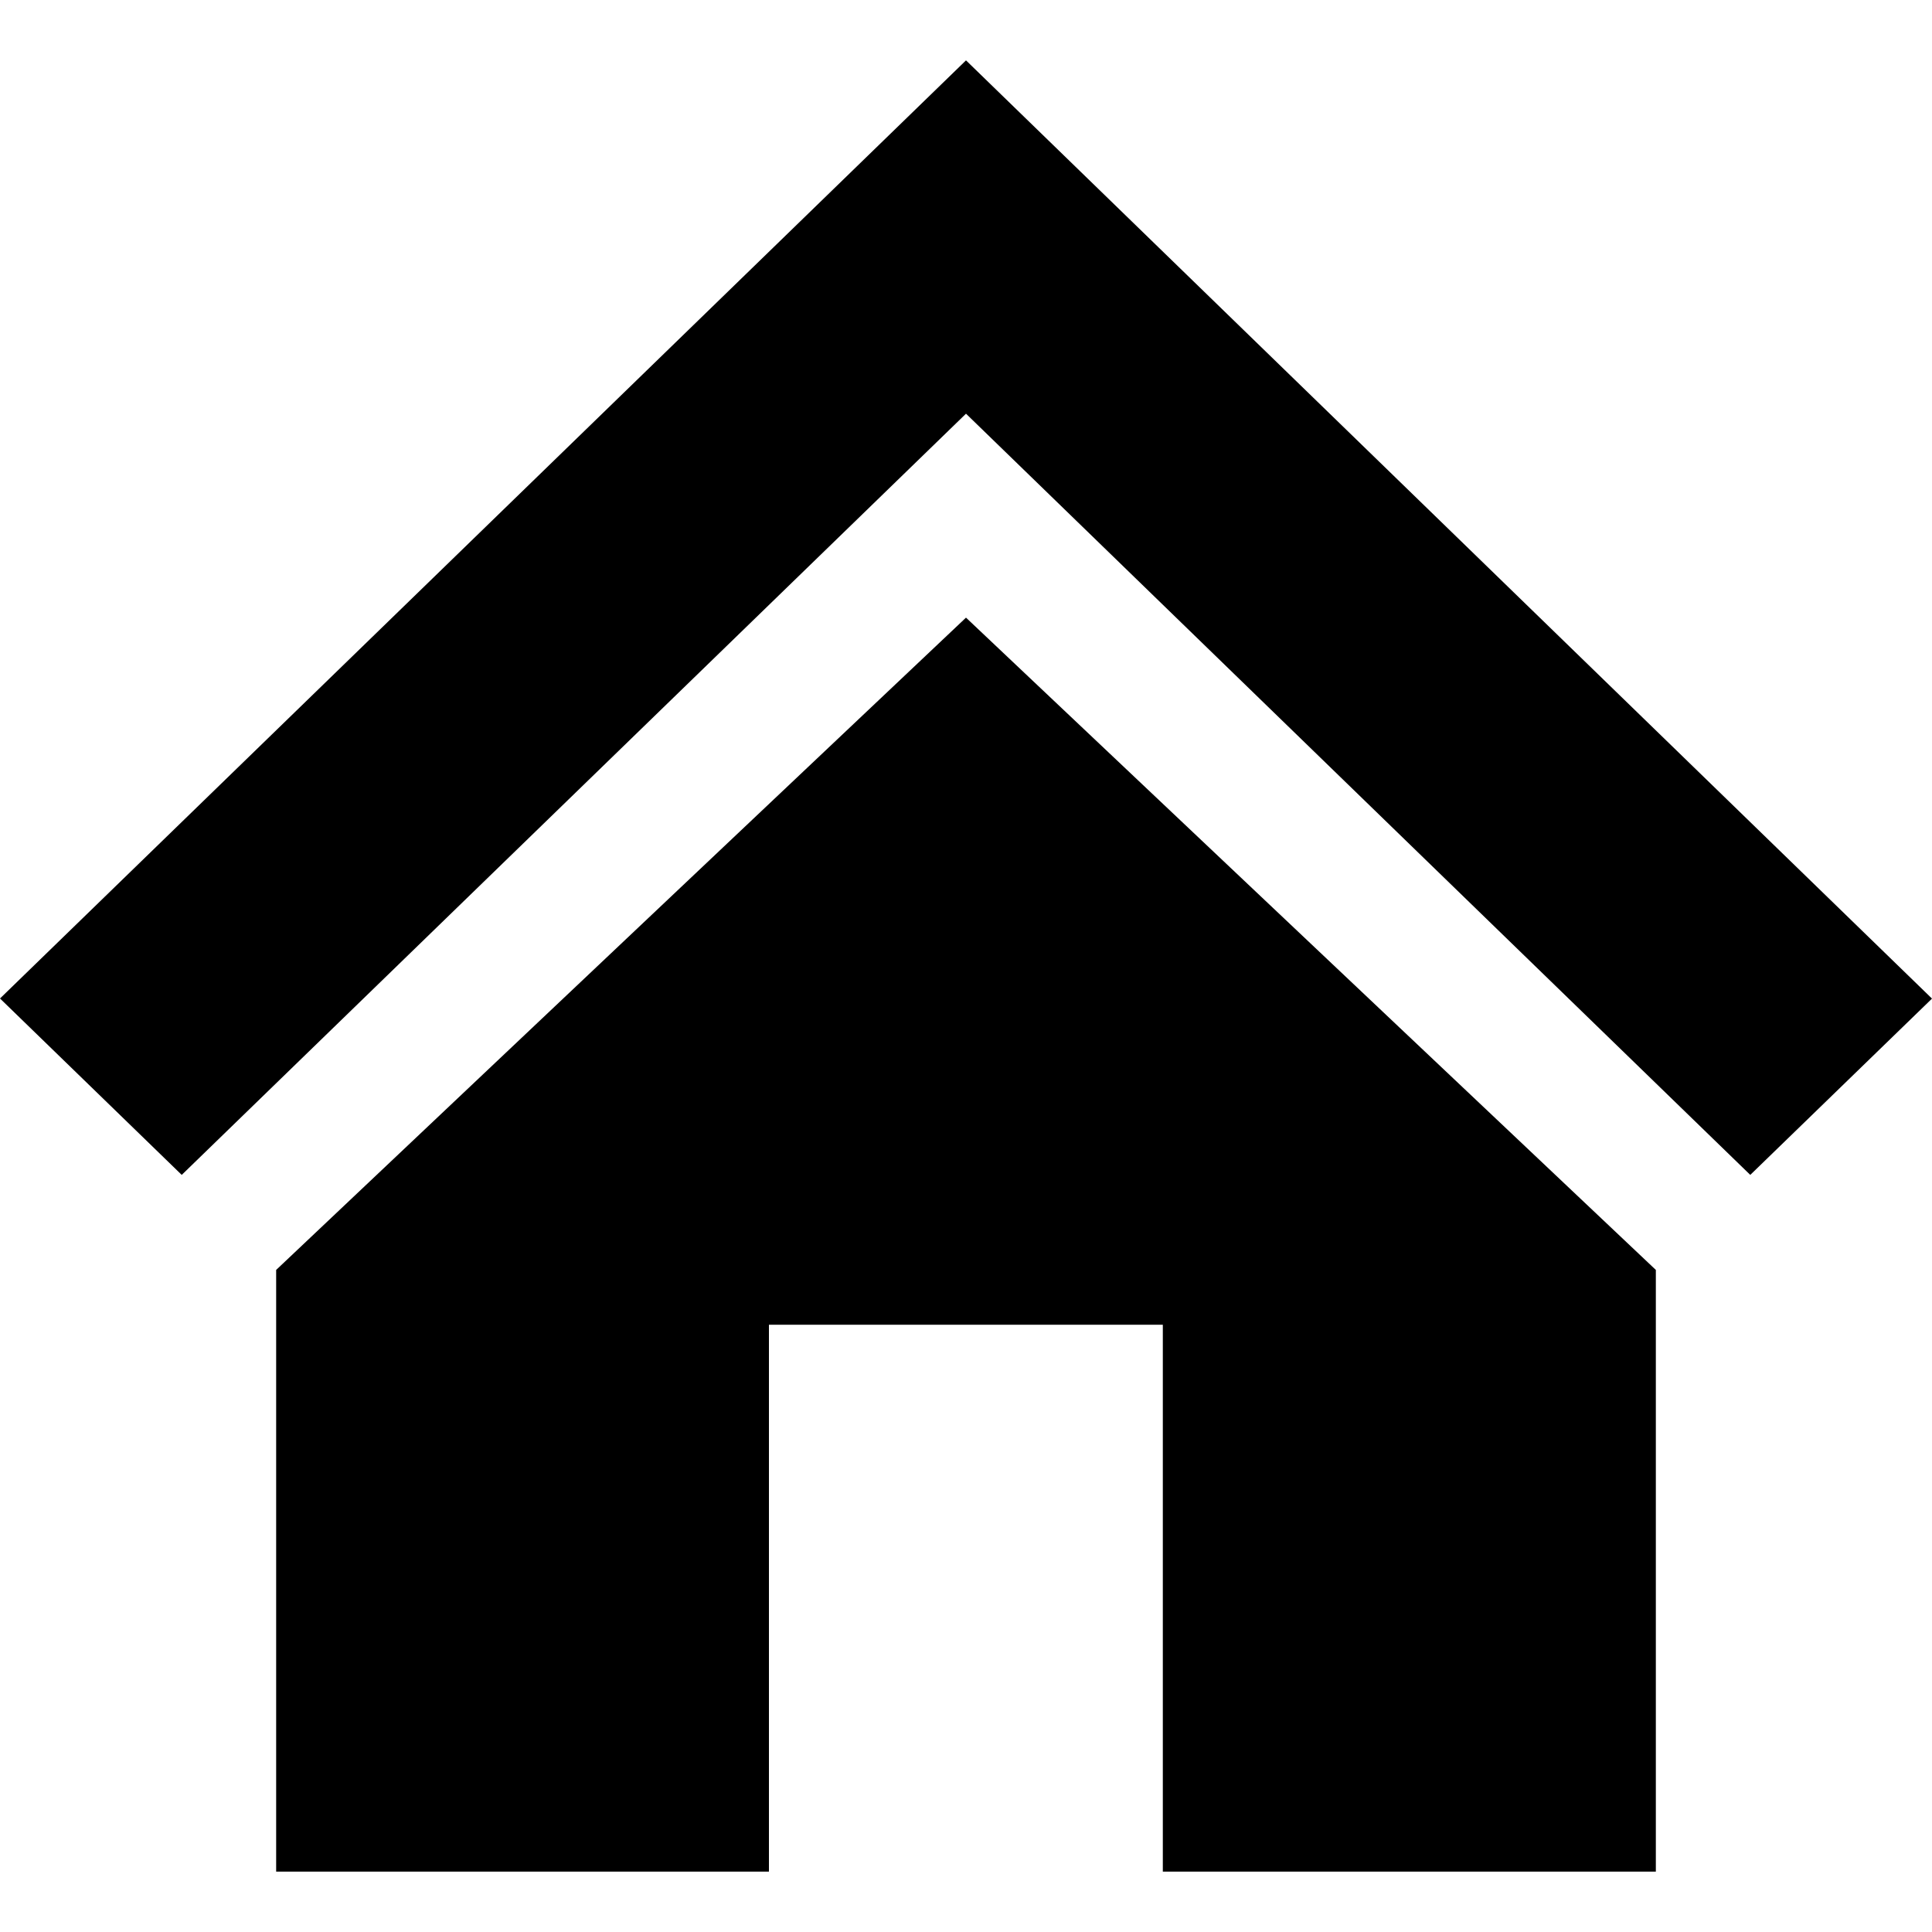 <svg width="16" height="16" viewBox="0 0 16 16" fill="none" xmlns="http://www.w3.org/2000/svg">
<path fill-rule="evenodd" clip-rule="evenodd" d="M8 0.5L16 8.27L14.495 9.73L8 3.426L1.505 9.73L0 8.269L8 0.5ZM2.287 15.5V10.517L8 5.115L13.713 10.517V15.5H9.63V10.971H6.368V15.5H2.286H2.287Z" fill="black"/>
</svg>
